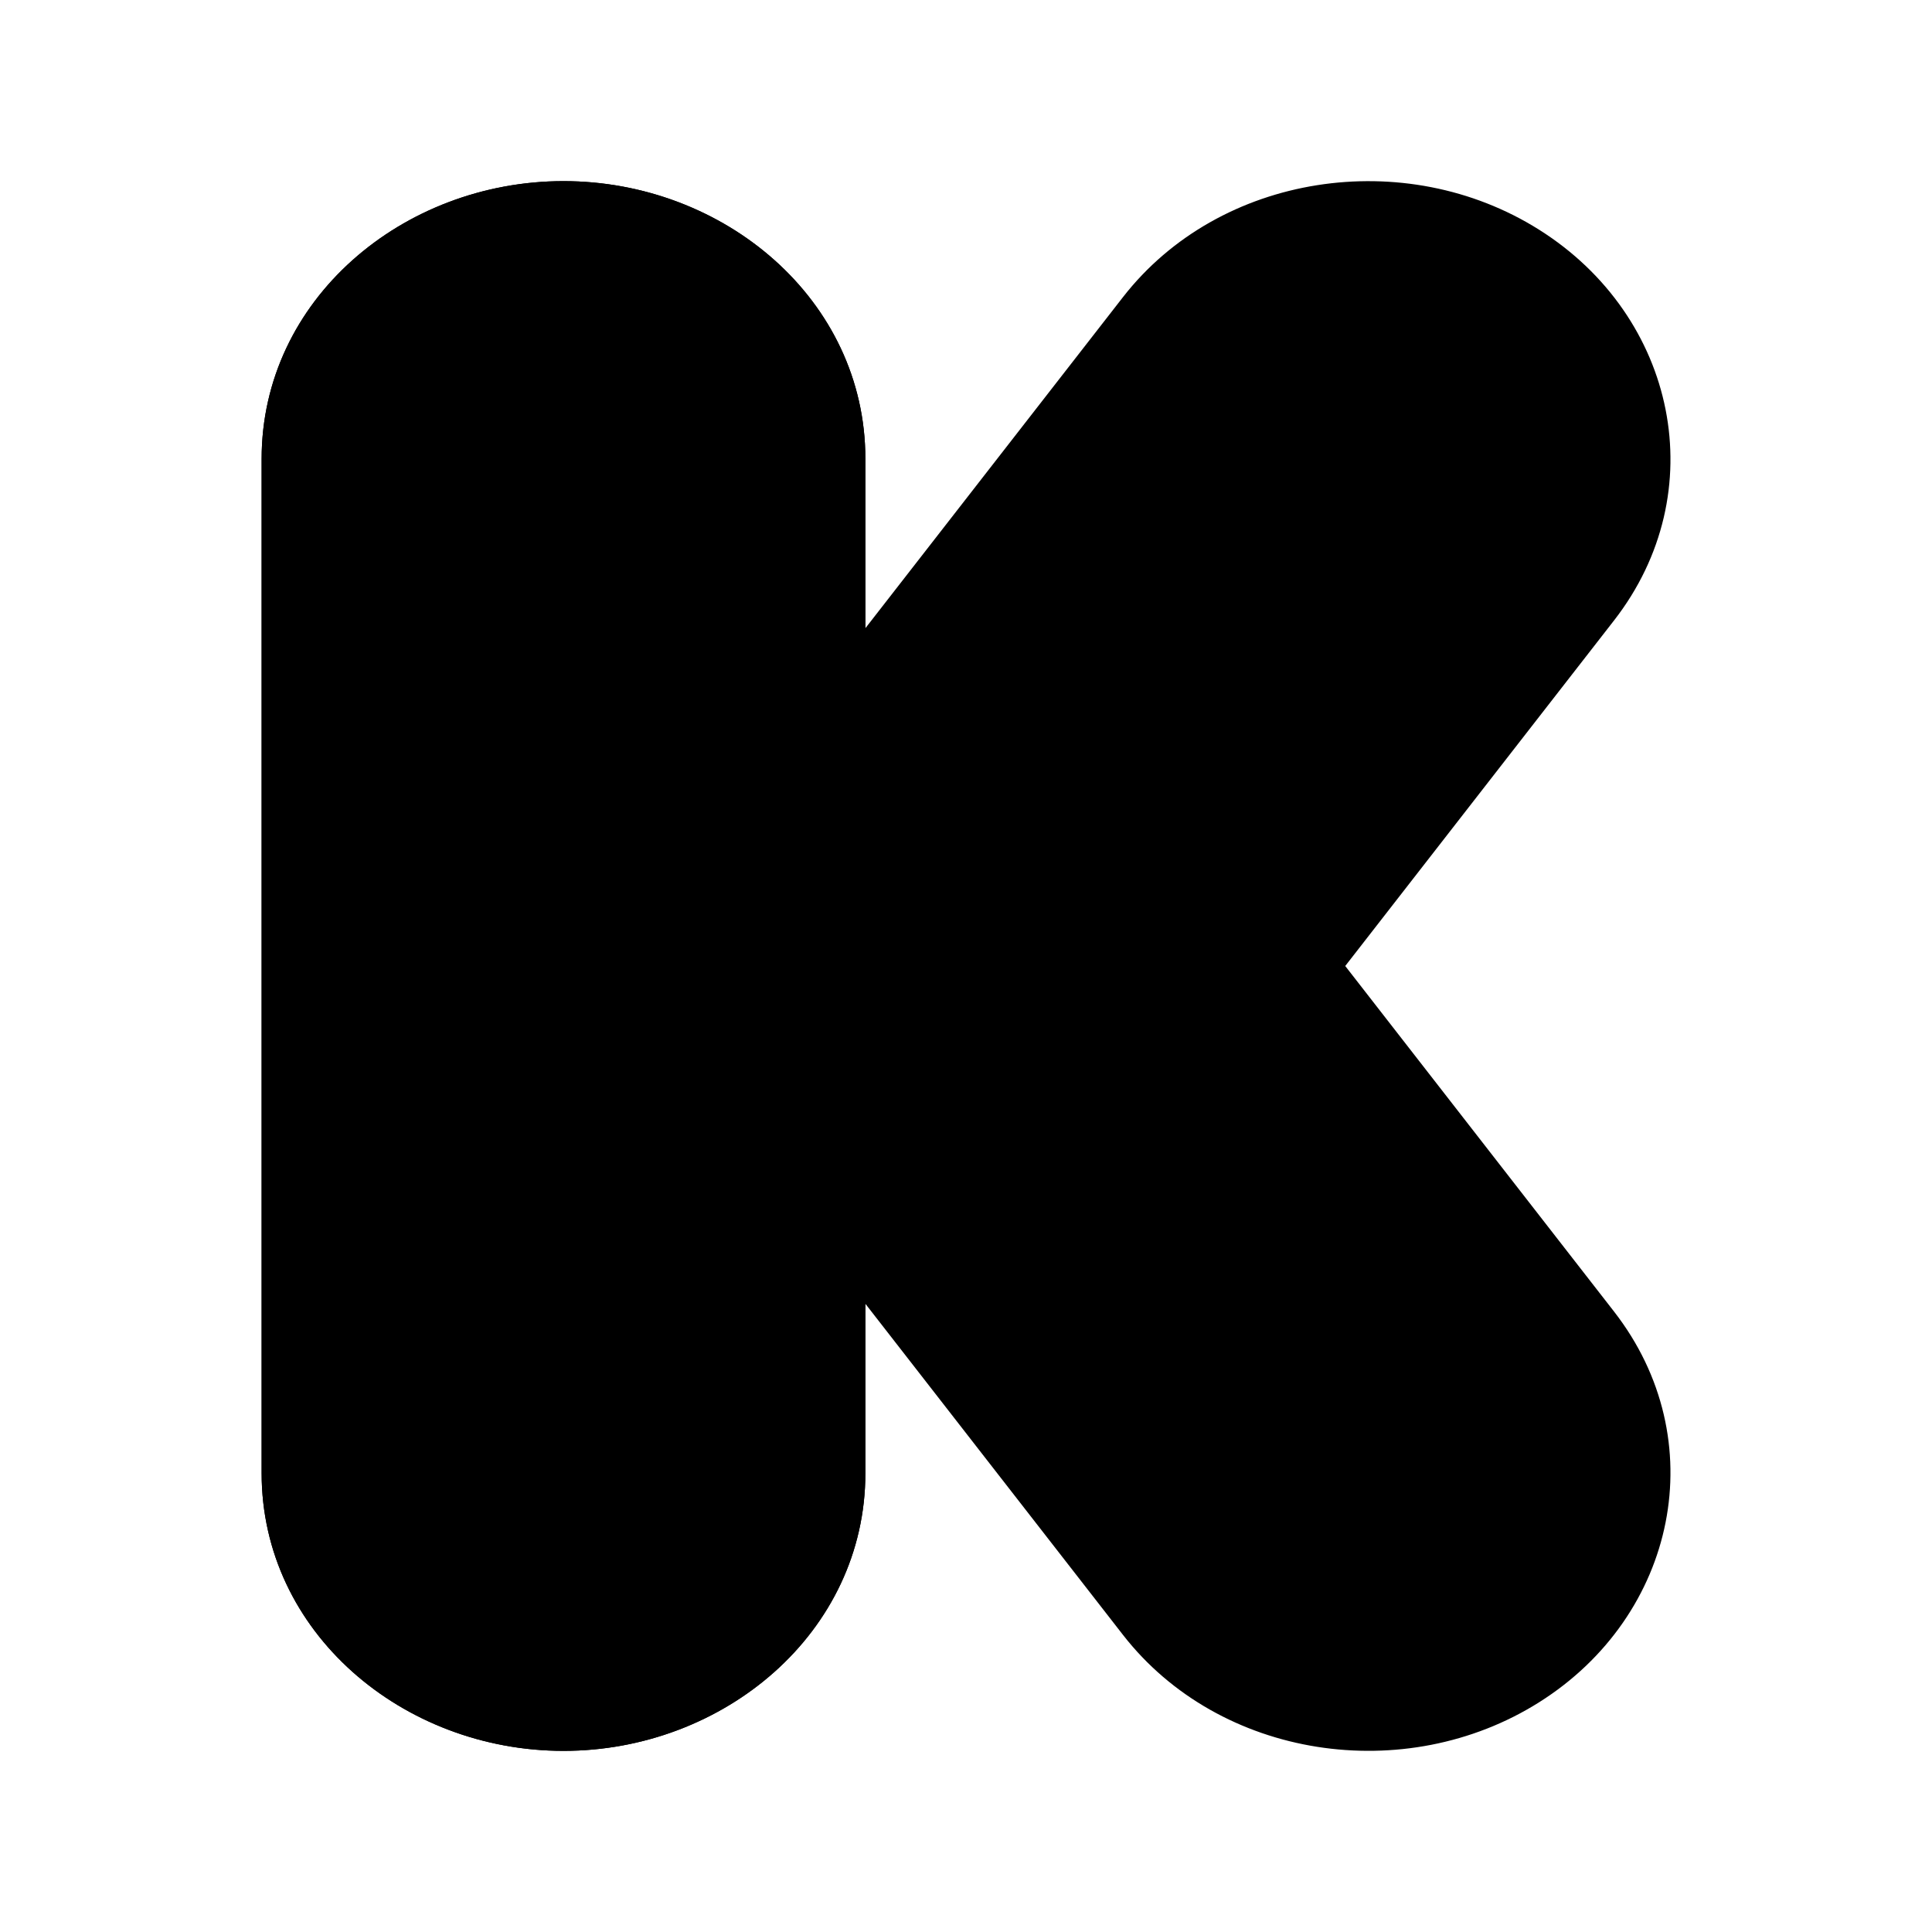 <svg width="24" height="24" viewBox="0 0 24 24" xmlns="http://www.w3.org/2000/svg">
    <path class="pr-icon-bulk-secondary" d="M3.25 5.7C3.25 3.722 5.005 2.25 7 2.25C8.995 2.25 10.75 3.722 10.75 5.7V7.804L13.95 3.691C15.151 2.148 17.456 1.805 19.12 2.854C20.828 3.93 21.29 6.115 20.049 7.709L16.711 12L20.049 16.291C21.29 17.885 20.828 20.07 19.12 21.146C17.456 22.195 15.151 21.852 13.95 20.309L10.75 16.196V18.3C10.75 20.278 8.995 21.75 7 21.75C5.005 21.75 3.25 20.278 3.25 18.3V5.7Z" />
    <path class="pr-icon-bulk-primary" d="M3.25 5.7C3.25 3.722 5.005 2.25 7 2.25C8.995 2.25 10.75 3.722 10.75 5.7V18.3C10.75 20.278 8.995 21.75 7 21.75C5.005 21.75 3.25 20.278 3.25 18.3V5.7Z" />
</svg>
